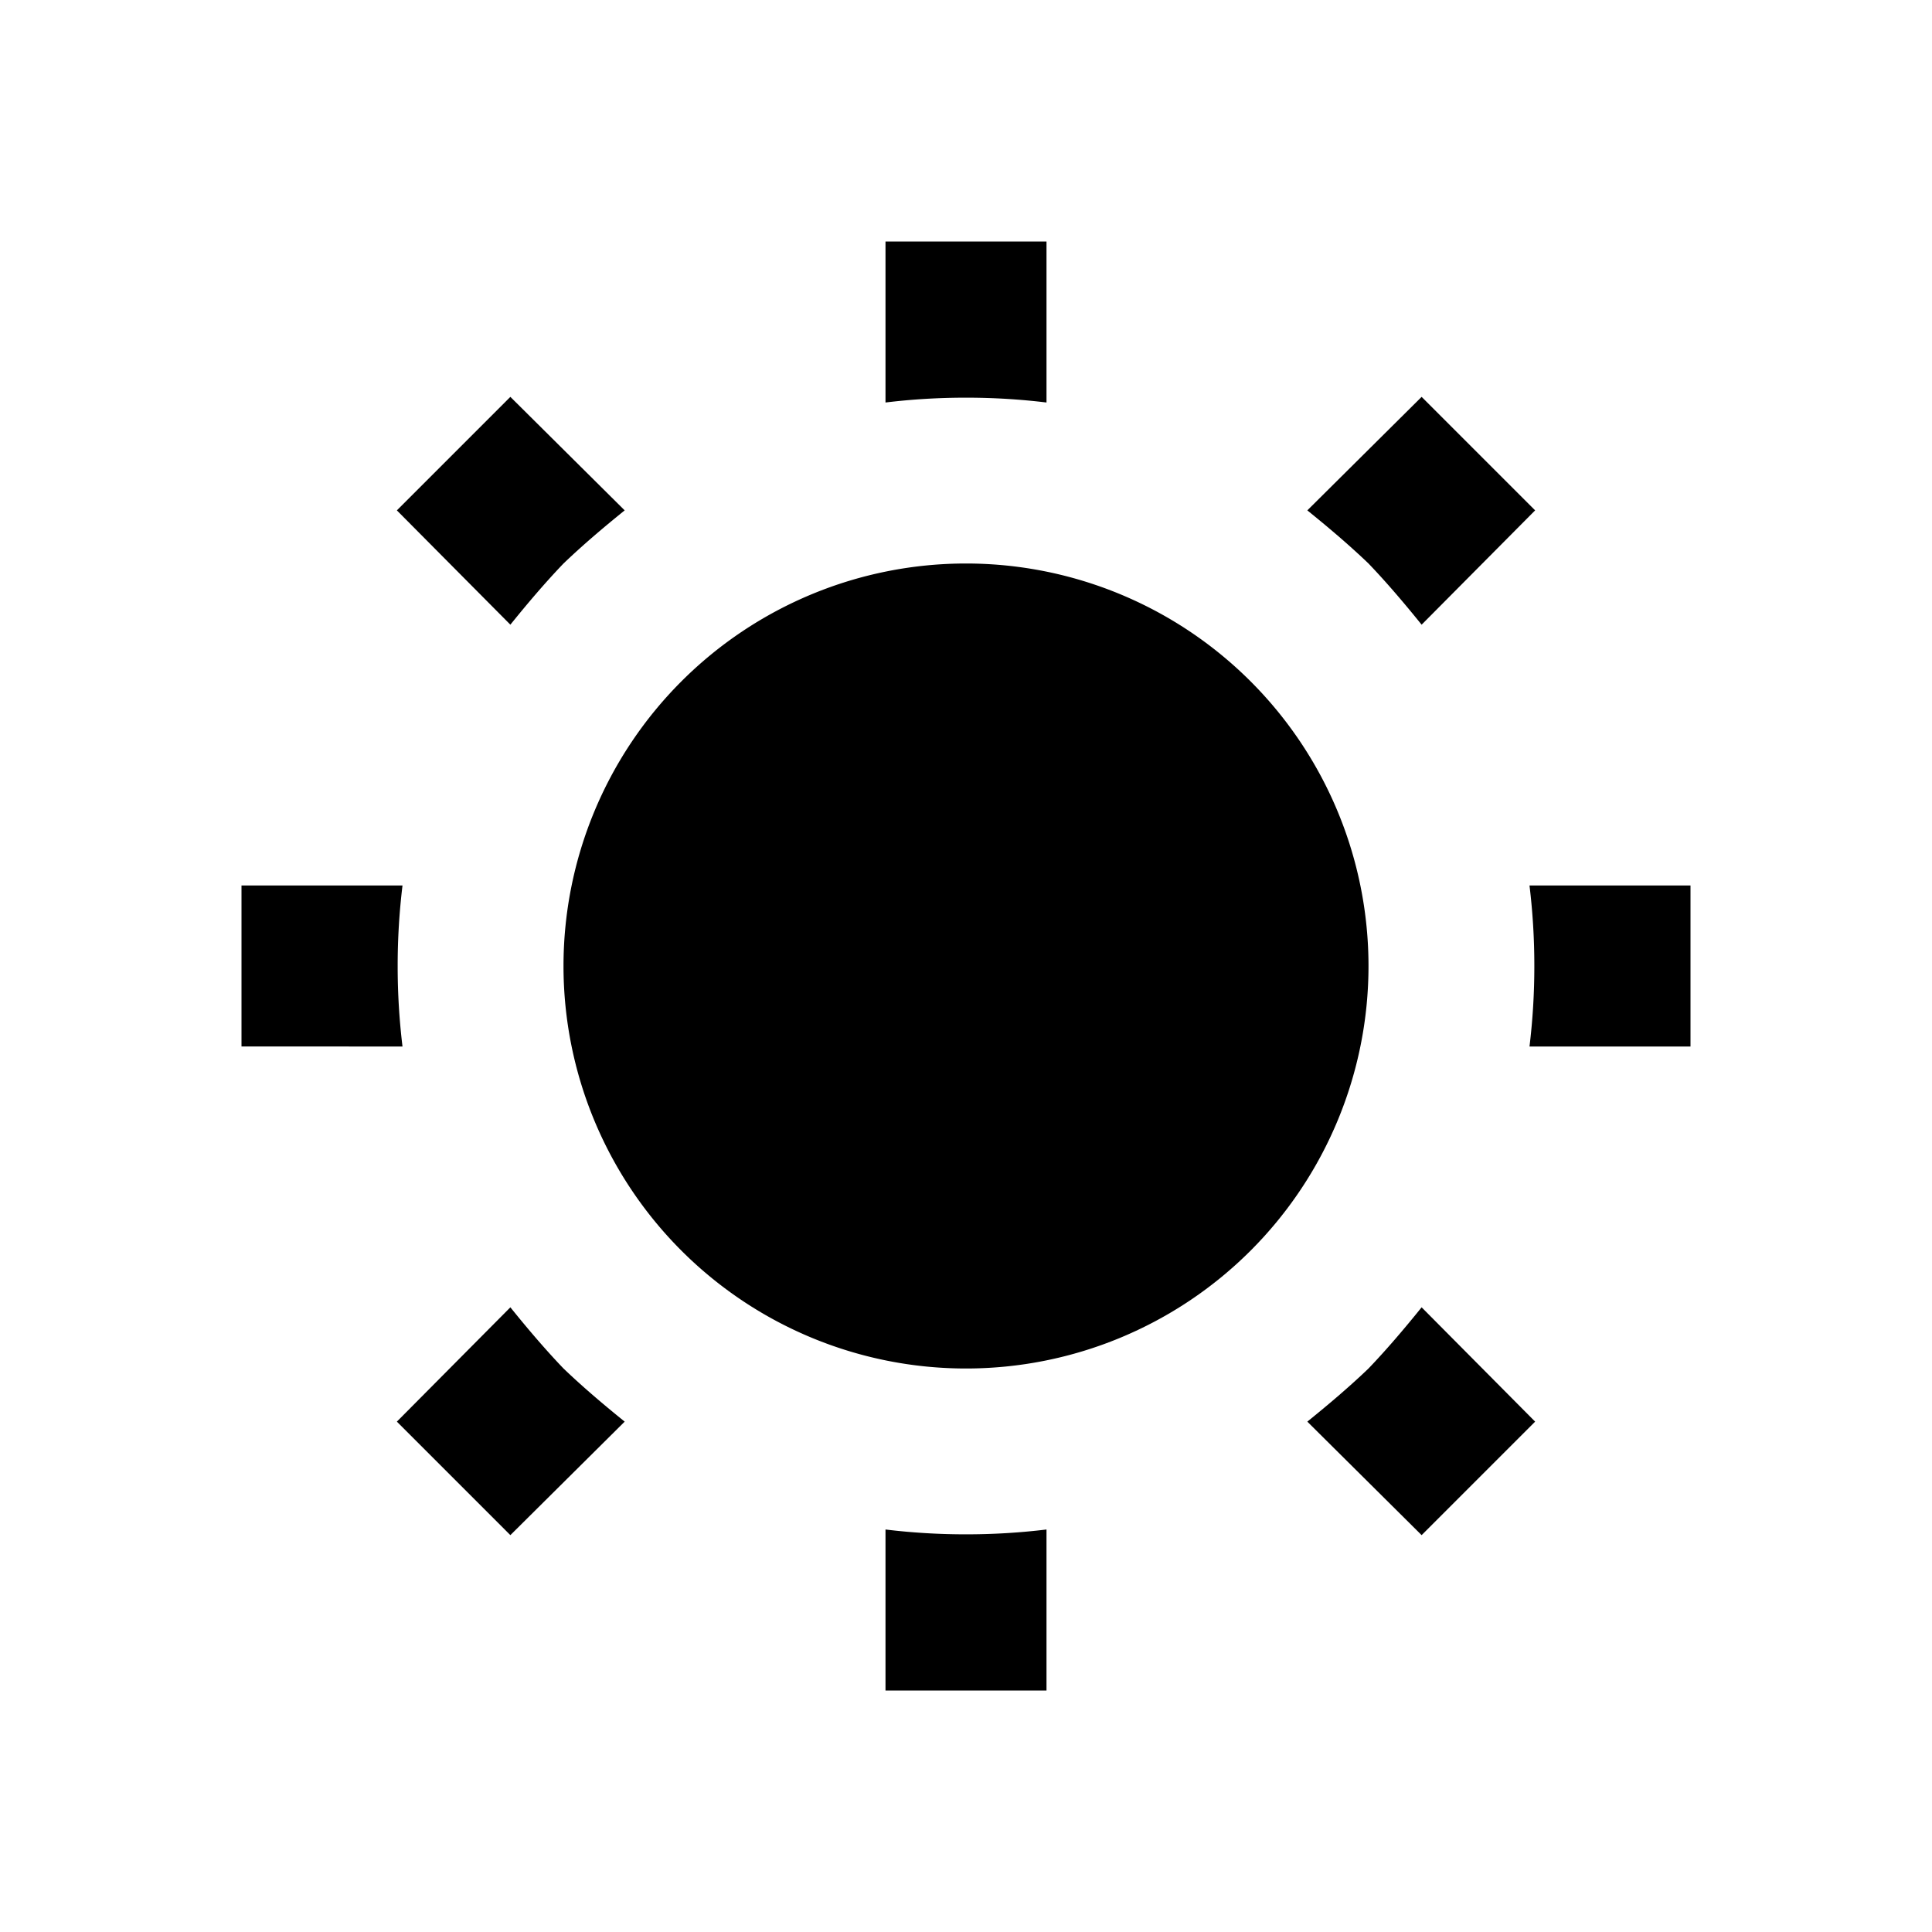 <svg xmlns="http://www.w3.org/2000/svg" width="24" height="24" viewBox="0 0 24 24"><g id="_24" data-name="24"><path d="M12,4.94A8.26,8.26,0,0,1,13,5V3H11V5A8.26,8.26,0,0,1,12,4.94ZM17,7c.23.24.45.5.66.76l1.41-1.42L17.66,4.93,16.24,6.34C16.5,6.55,16.76,6.77,17,7Zm2.06,5A8.26,8.26,0,0,1,19,13h2V11H19A8.26,8.26,0,0,1,19.06,12ZM17,17c-.24.23-.5.45-.76.66l1.42,1.41,1.41-1.41-1.41-1.42C17.45,16.5,17.23,16.76,17,17Zm-5,2.06A8.26,8.26,0,0,1,11,19v2h2V19A8.26,8.26,0,0,1,12,19.06ZM7,17c-.23-.24-.45-.5-.66-.76L4.93,17.66l1.41,1.41,1.42-1.41C7.5,17.45,7.24,17.23,7,17ZM4.94,12A8.26,8.26,0,0,1,5,11H3v2H5A8.26,8.26,0,0,1,4.94,12ZM7,7c.24-.23.5-.45.76-.66L6.34,4.93,4.93,6.34,6.34,7.76C6.55,7.5,6.77,7.24,7,7Zm10,5a5,5,0,1,1-5-5A5,5,0,0,1,17,12Z"/></g></svg>